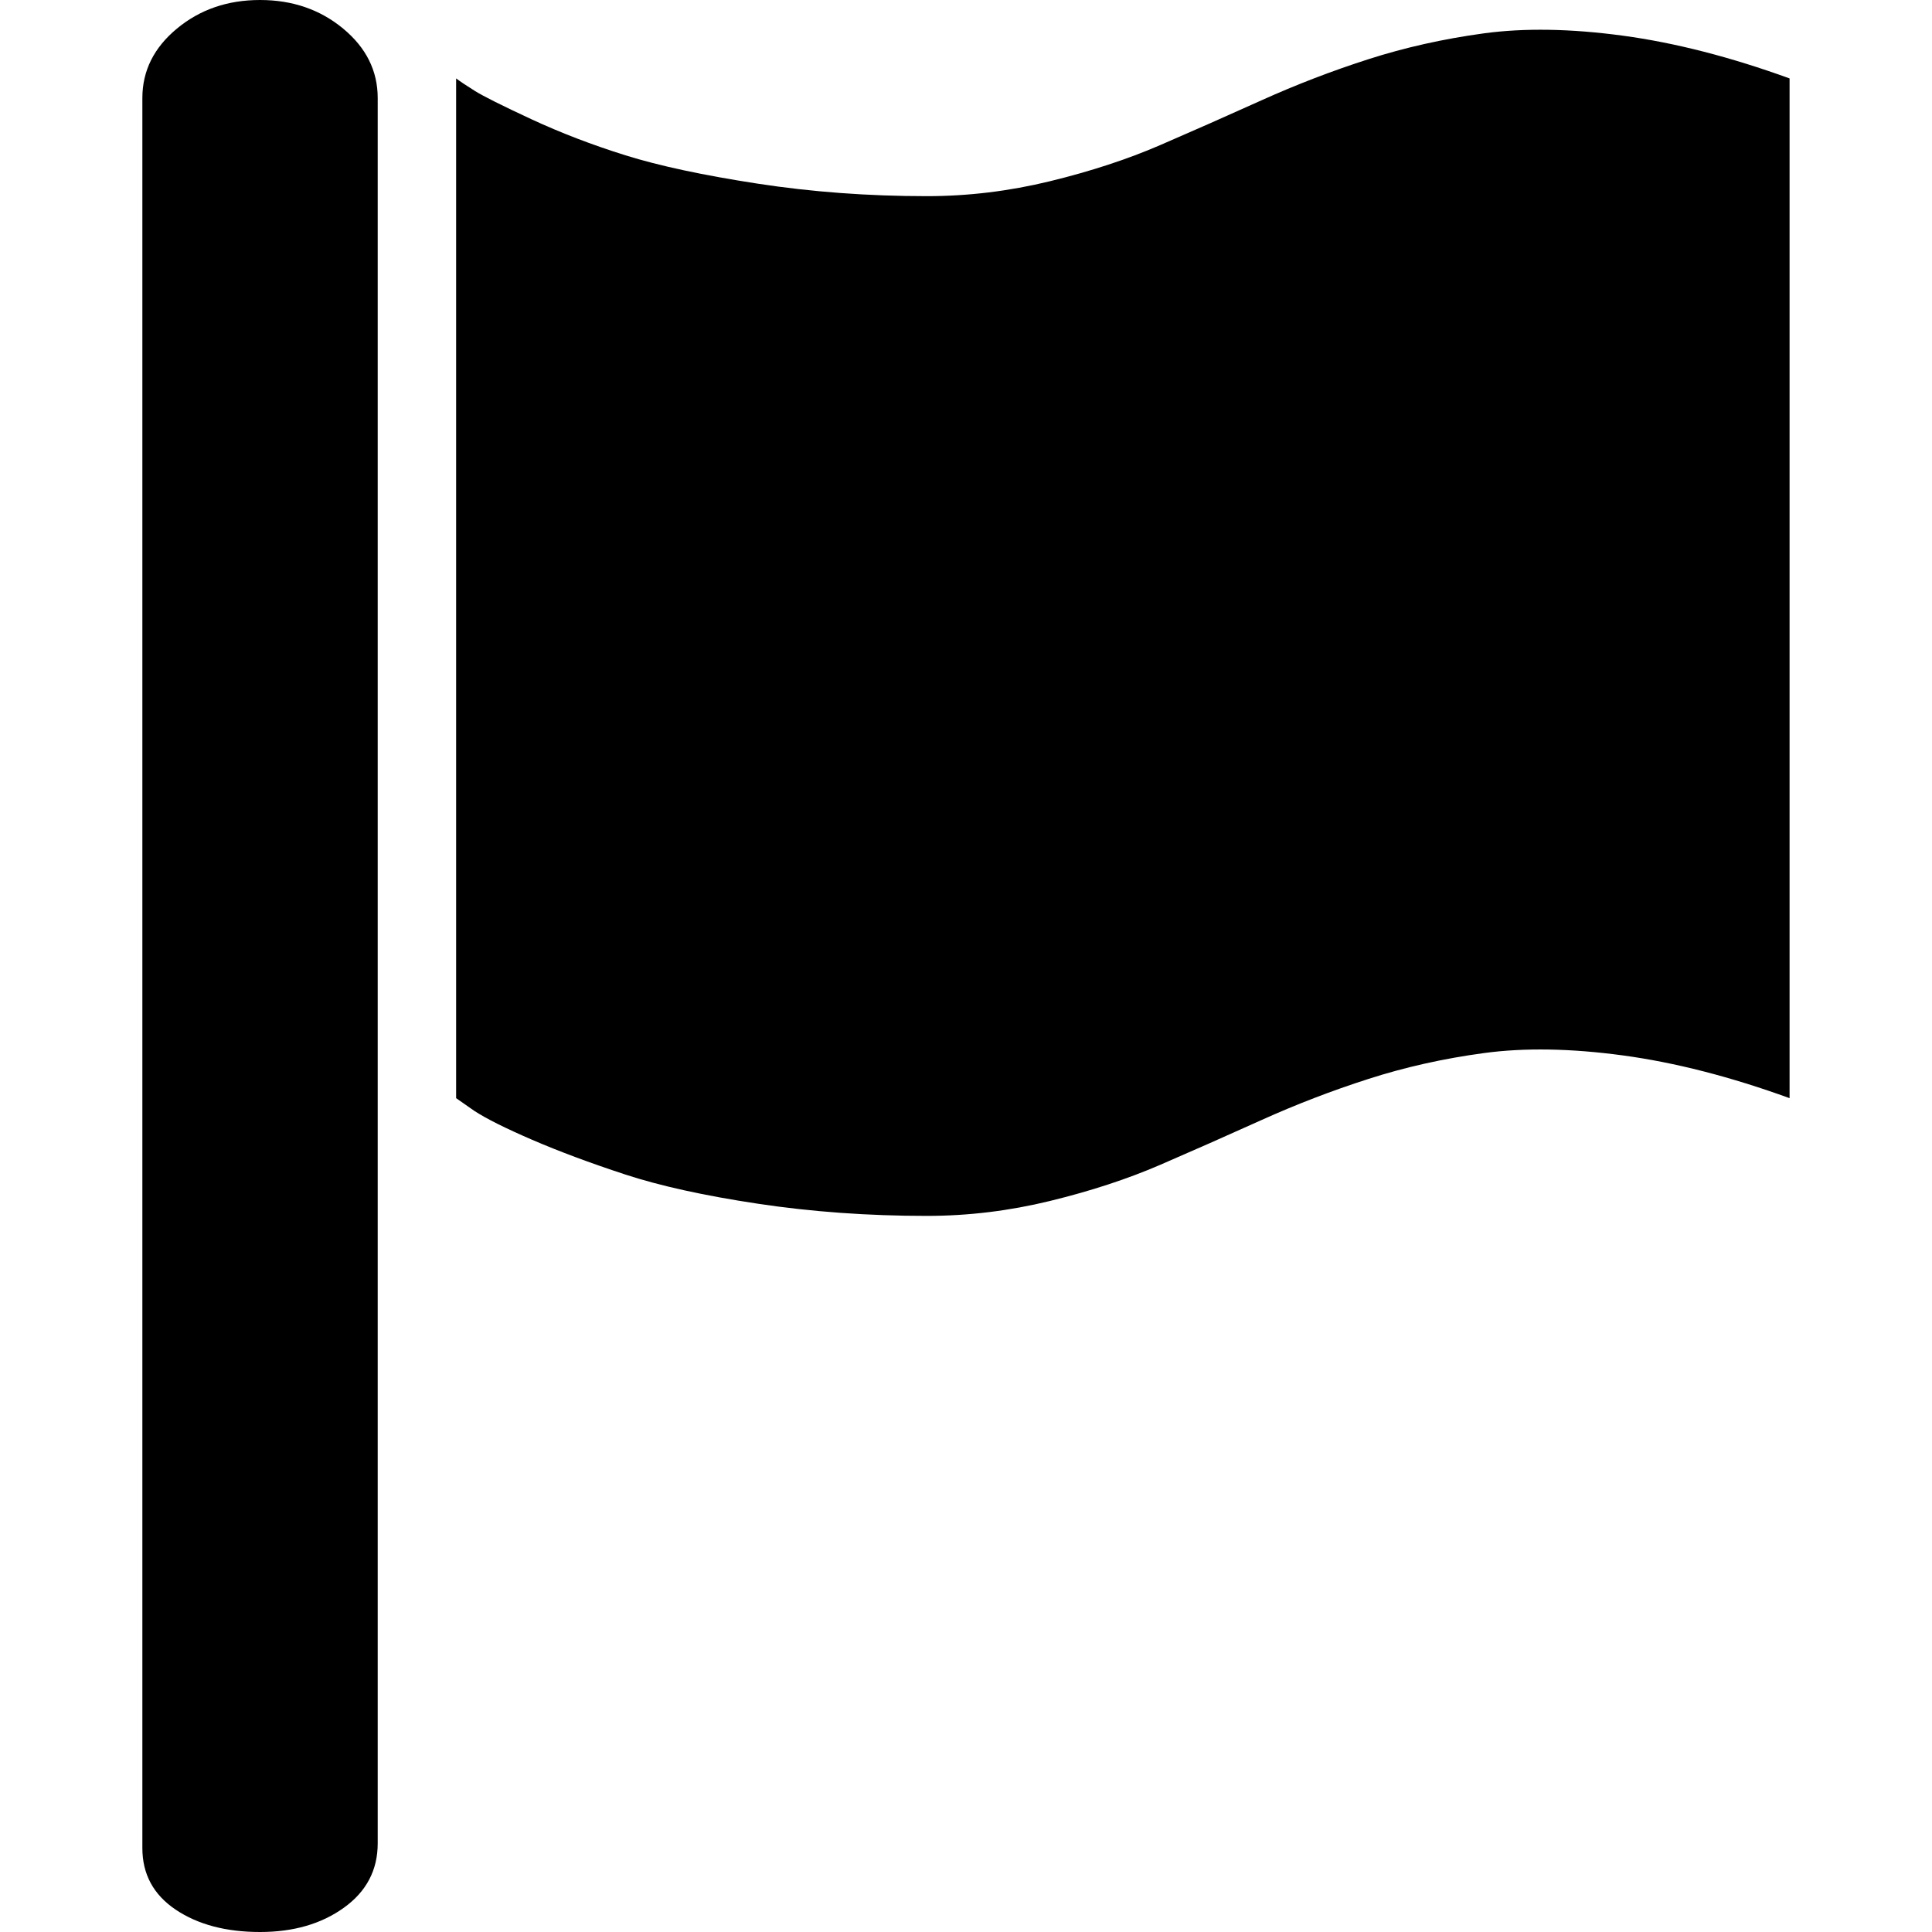 <?xml version="1.0" encoding="UTF-8" standalone="no"?>
<svg
   xmlns:dc="http://purl.org/dc/elements/1.1/"
   xmlns:cc="http://creativecommons.org/ns#"
   xmlns:rdf="http://www.w3.org/1999/02/22-rdf-syntax-ns#"
   xmlns:svg="http://www.w3.org/2000/svg"
   xmlns="http://www.w3.org/2000/svg"
   xmlns:sodipodi="http://sodipodi.sourceforge.net/DTD/sodipodi-0.dtd"
   xmlns:inkscape="http://www.inkscape.org/namespaces/inkscape"
   version="1.1"
   width="32px"
   height="32px"
   id="svg2"
   inkscape:version="0.91 r13725"
   sodipodi:docname="flag.svg">
  <defs
     id="defs10" />
  <sodipodi:namedview
     pagecolor="#ffffff"
     bordercolor="#666666"
     borderopacity="1"
     objecttolerance="10"
     gridtolerance="10"
     guidetolerance="10"
     inkscape:pageopacity="0"
     inkscape:pageshadow="2"
     inkscape:window-width="1280"
     inkscape:window-height="972"
     id="namedview8"
     showgrid="false"
     inkscape:zoom="7.375"
     inkscape:cx="-0.20338983"
     inkscape:cy="16"
     inkscape:window-x="-8"
     inkscape:window-y="-8"
     inkscape:window-maximized="1"
     inkscape:current-layer="svg2" />
  <g
     id="g4"
     transform="matrix(0.013,0,0,-0.013,-4.244,23.358)" />
  <path
     d="m 2.358,30.61 0,-0.078 0,-28.908 q 0,-0.676 0.572,-1.15 Q 3.501,0 4.307,0 5.112,0 5.684,0.474 6.256,0.948 6.256,1.624 l 0,28.908 q 0,0.663 -0.559,1.065 Q 5.138,32 4.307,32 3.462,32 2.91,31.63 2.358,31.259 2.358,30.61 Z M 7.555,18.189 l 0,-16.89 q 0.104,0.078 0.312,0.208 0.208,0.13 0.935,0.468 0.728,0.338 1.559,0.598 0.832,0.26 2.183,0.468 1.351,0.208 2.806,0.208 1.026,0 2.04,-0.247 1.013,-0.247 1.825,-0.598 0.812,-0.351 1.676,-0.741 0.864,-0.39 1.773,-0.682 0.909,-0.292 1.916,-0.429 1.007,-0.136 2.3,0.039 1.293,0.175 2.761,0.708 l 0,16.89 q -1.468,-0.533 -2.761,-0.708 -1.293,-0.175 -2.3,-0.039 -1.007,0.136 -1.916,0.429 -0.909,0.292 -1.773,0.682 -0.864,0.39 -1.676,0.741 -0.812,0.351 -1.825,0.598 -1.013,0.247 -2.04,0.247 -1.455,0 -2.793,-0.201 -1.338,-0.201 -2.209,-0.487 -0.87,-0.286 -1.533,-0.572 -0.663,-0.286 -0.961,-0.481 z"
     id="path6"
     inkscape:connector-curvature="0" />
</svg>

